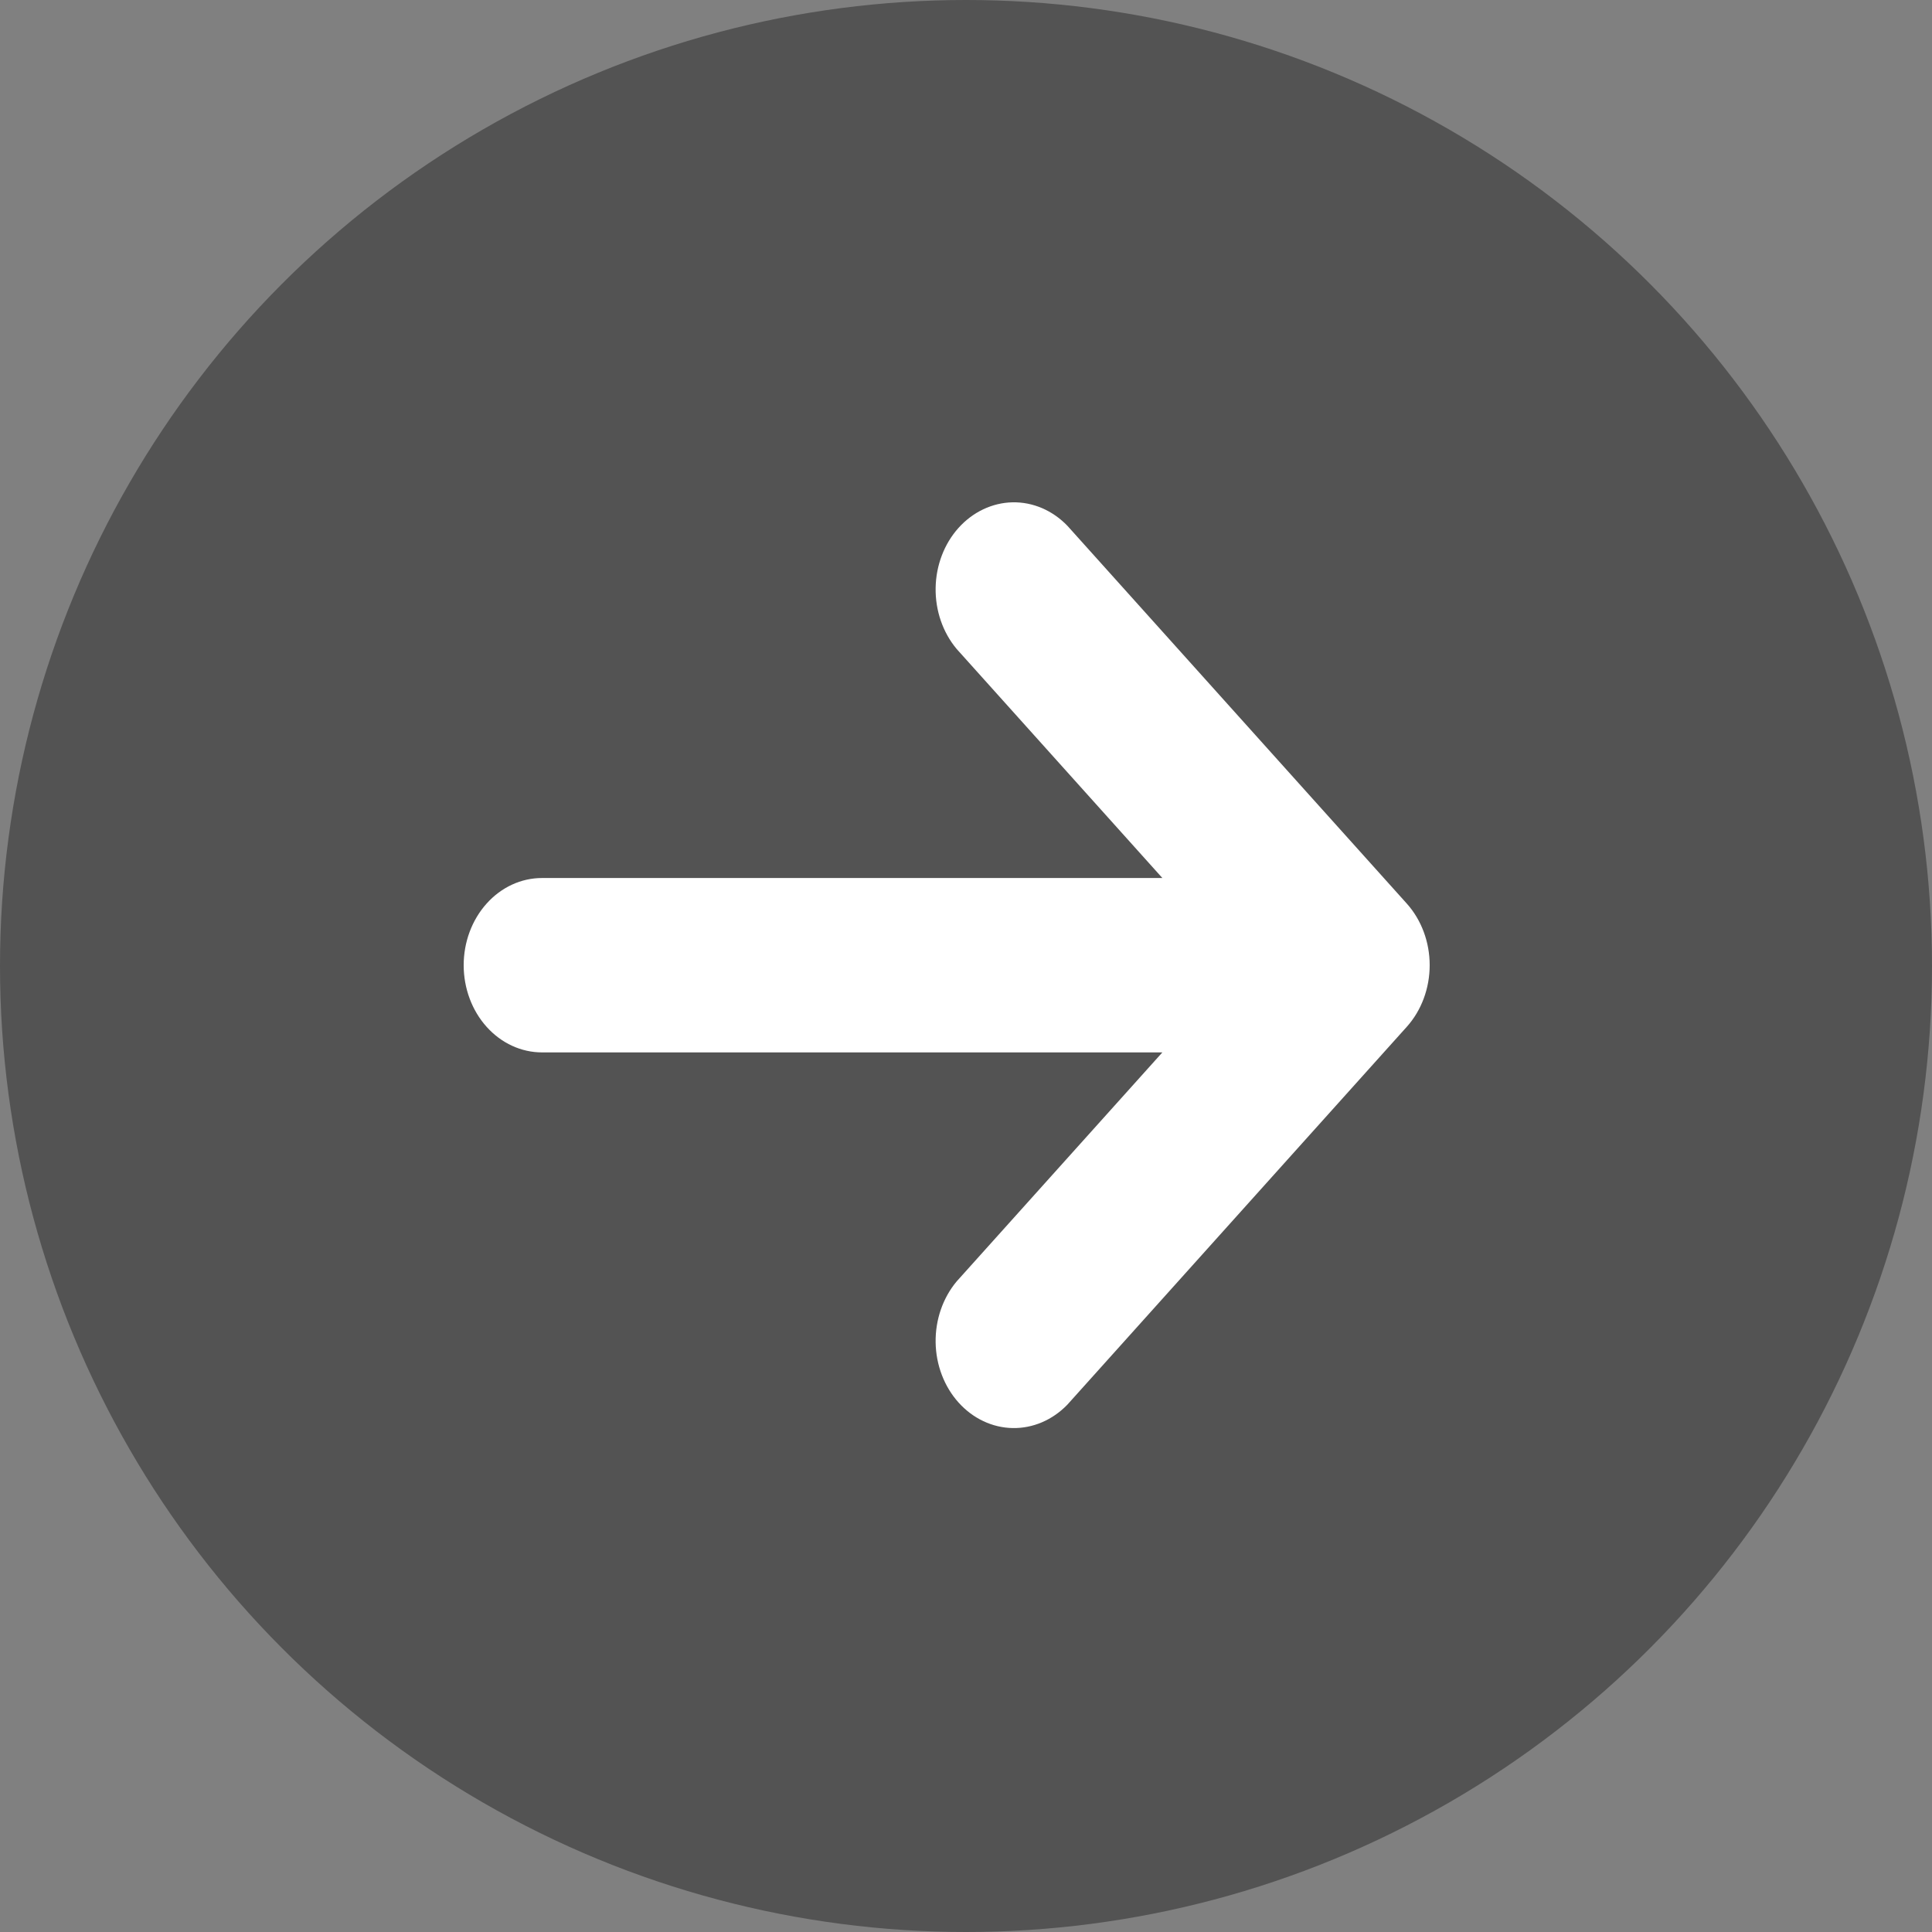 <svg width="50" height="50" viewBox="0 0 50 50" fill="none" xmlns="http://www.w3.org/2000/svg">
<rect x="0" y="0" width="50" height="50" fill="#808080" stroke="none"/>
<circle cx="25" cy="25" r="25" fill="black" fill-opacity="0.35"/>
<path d="M12 24.979C12 24.381 12.214 23.807 12.594 23.384C12.974 22.96 13.489 22.723 14.027 22.723H30.082L24.758 16.795C24.4 16.367 24.205 15.802 24.214 15.217C24.223 14.632 24.436 14.074 24.807 13.661C25.179 13.248 25.68 13.011 26.205 13C26.73 12.99 27.238 13.207 27.623 13.606L36.407 23.384C36.787 23.808 37 24.381 37 24.979C37 25.577 36.787 26.151 36.407 26.574L27.623 36.353C27.238 36.751 26.73 36.968 26.205 36.958C25.68 36.948 25.179 36.711 24.807 36.297C24.436 35.884 24.223 35.326 24.214 34.742C24.205 34.157 24.4 33.591 24.758 33.163L30.082 27.236H14.027C13.489 27.236 12.974 26.998 12.594 26.575C12.214 26.152 12 25.578 12 24.979Z" fill="white"/>
</svg>
